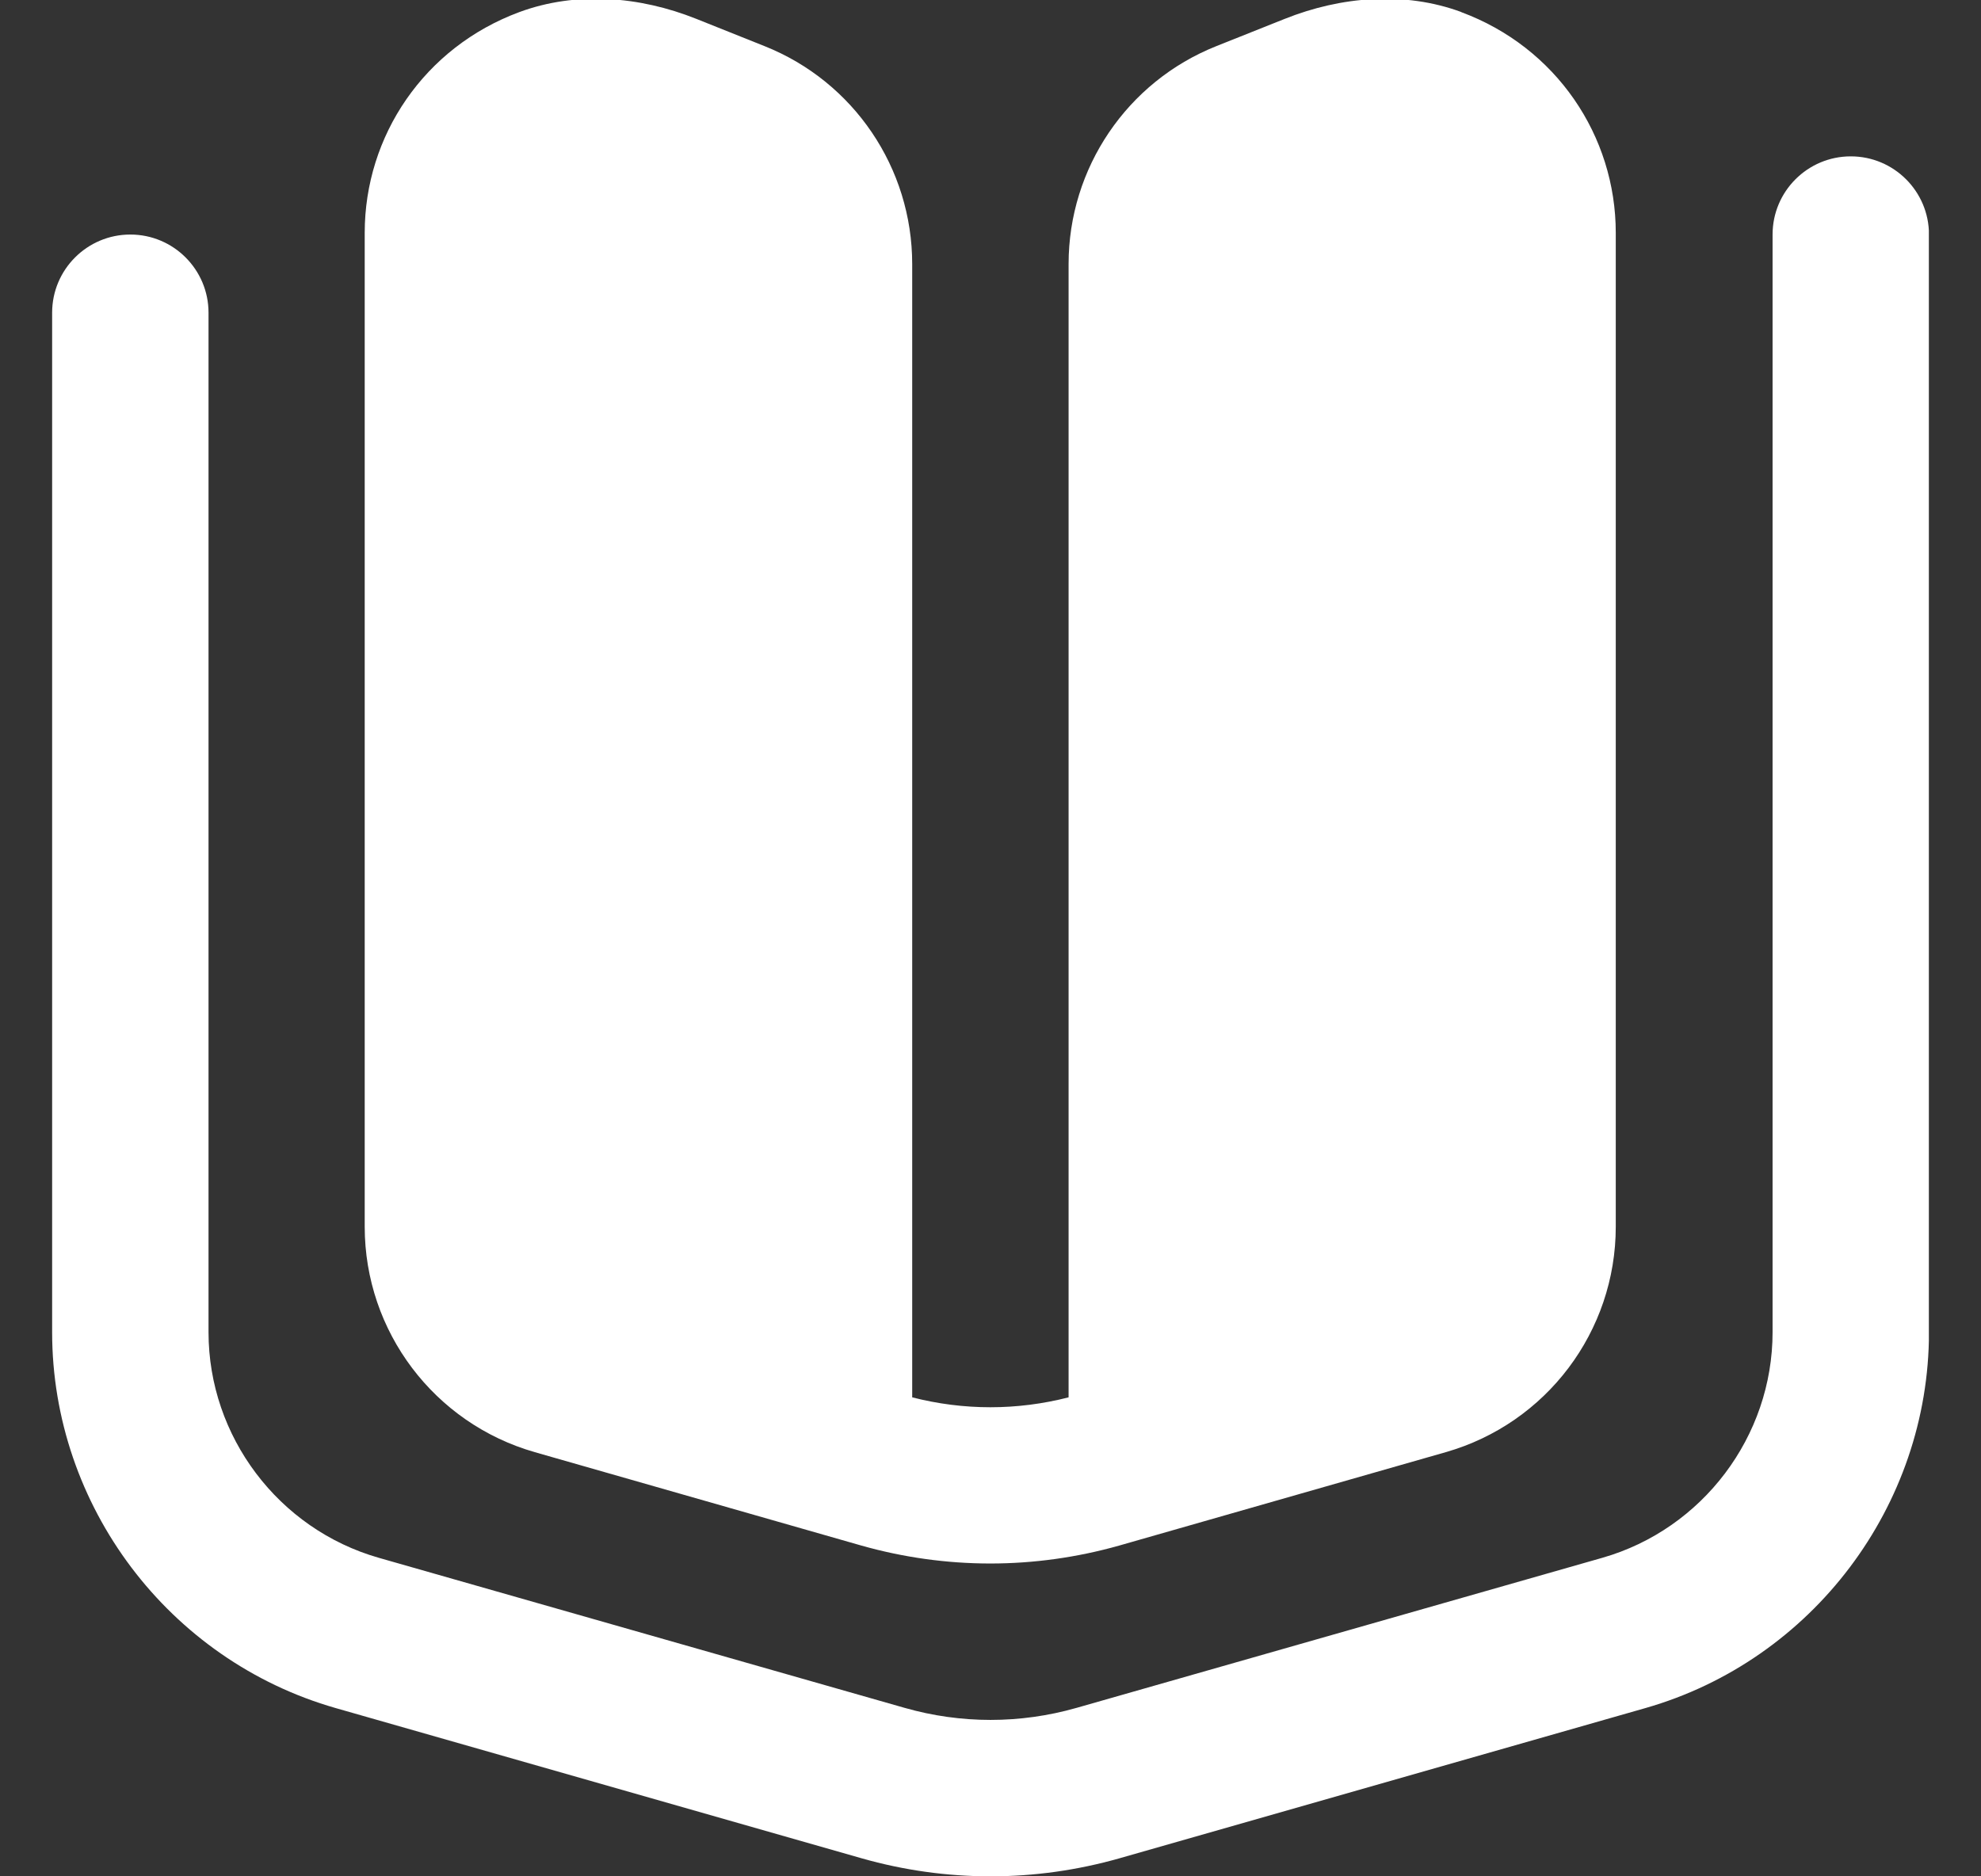 <svg xmlns="http://www.w3.org/2000/svg" width="19" height="18" viewBox="0 0 19 18" fill="none">
    <rect x="0" y="0" width="19" height="18" fill="#333333" stroke="none"/>
    <g clip-path="url(#clip0_252_1445)">
        <path d="M9.5 18C9.084 18 8.668 17.942 8.264 17.827L3.22 16.386C1.618 15.928 0.5 14.446 0.5 12.78V3C0.5 2.586 0.836 2.25 1.25 2.25C1.664 2.25 2 2.586 2 3V12.78C2 13.78 2.671 14.669 3.632 14.944L8.677 16.384C9.216 16.538 9.785 16.538 10.325 16.384L15.369 14.944C16.329 14.669 17.001 13.78 17.001 12.78V2.25C17.001 1.836 17.337 1.5 17.751 1.5C18.165 1.5 18.501 1.836 18.501 2.25V12.78C18.501 14.445 17.383 15.928 15.781 16.386L10.737 17.827C10.332 17.942 9.916 18 9.501 18H9.5ZM14.017 0.116C13.471 -0.086 12.863 -0.035 12.322 0.181L11.665 0.443C10.81 0.784 10.249 1.612 10.249 2.533V13.405C10.003 13.468 9.752 13.5 9.499 13.5C9.246 13.5 8.995 13.468 8.749 13.405V2.533C8.749 1.612 8.189 0.784 7.334 0.443L6.676 0.18C6.135 -0.036 5.527 -0.086 4.981 0.116C4.069 0.454 3.498 1.303 3.498 2.233V11.768C3.498 12.773 4.165 13.655 5.13 13.931L8.262 14.827C8.665 14.941 9.082 14.999 9.498 14.999C9.914 14.999 10.33 14.941 10.734 14.827L13.866 13.931C14.832 13.655 15.497 12.773 15.497 11.768V2.233C15.497 1.303 14.925 0.453 14.014 0.116H14.017Z" fill="white"/>
    </g>
    <defs>
        <clipPath id="clip0_252_1445">
            <rect width="18" height="18" fill="white" transform="translate(0.5)"/>
        </clipPath>
    </defs>
</svg>